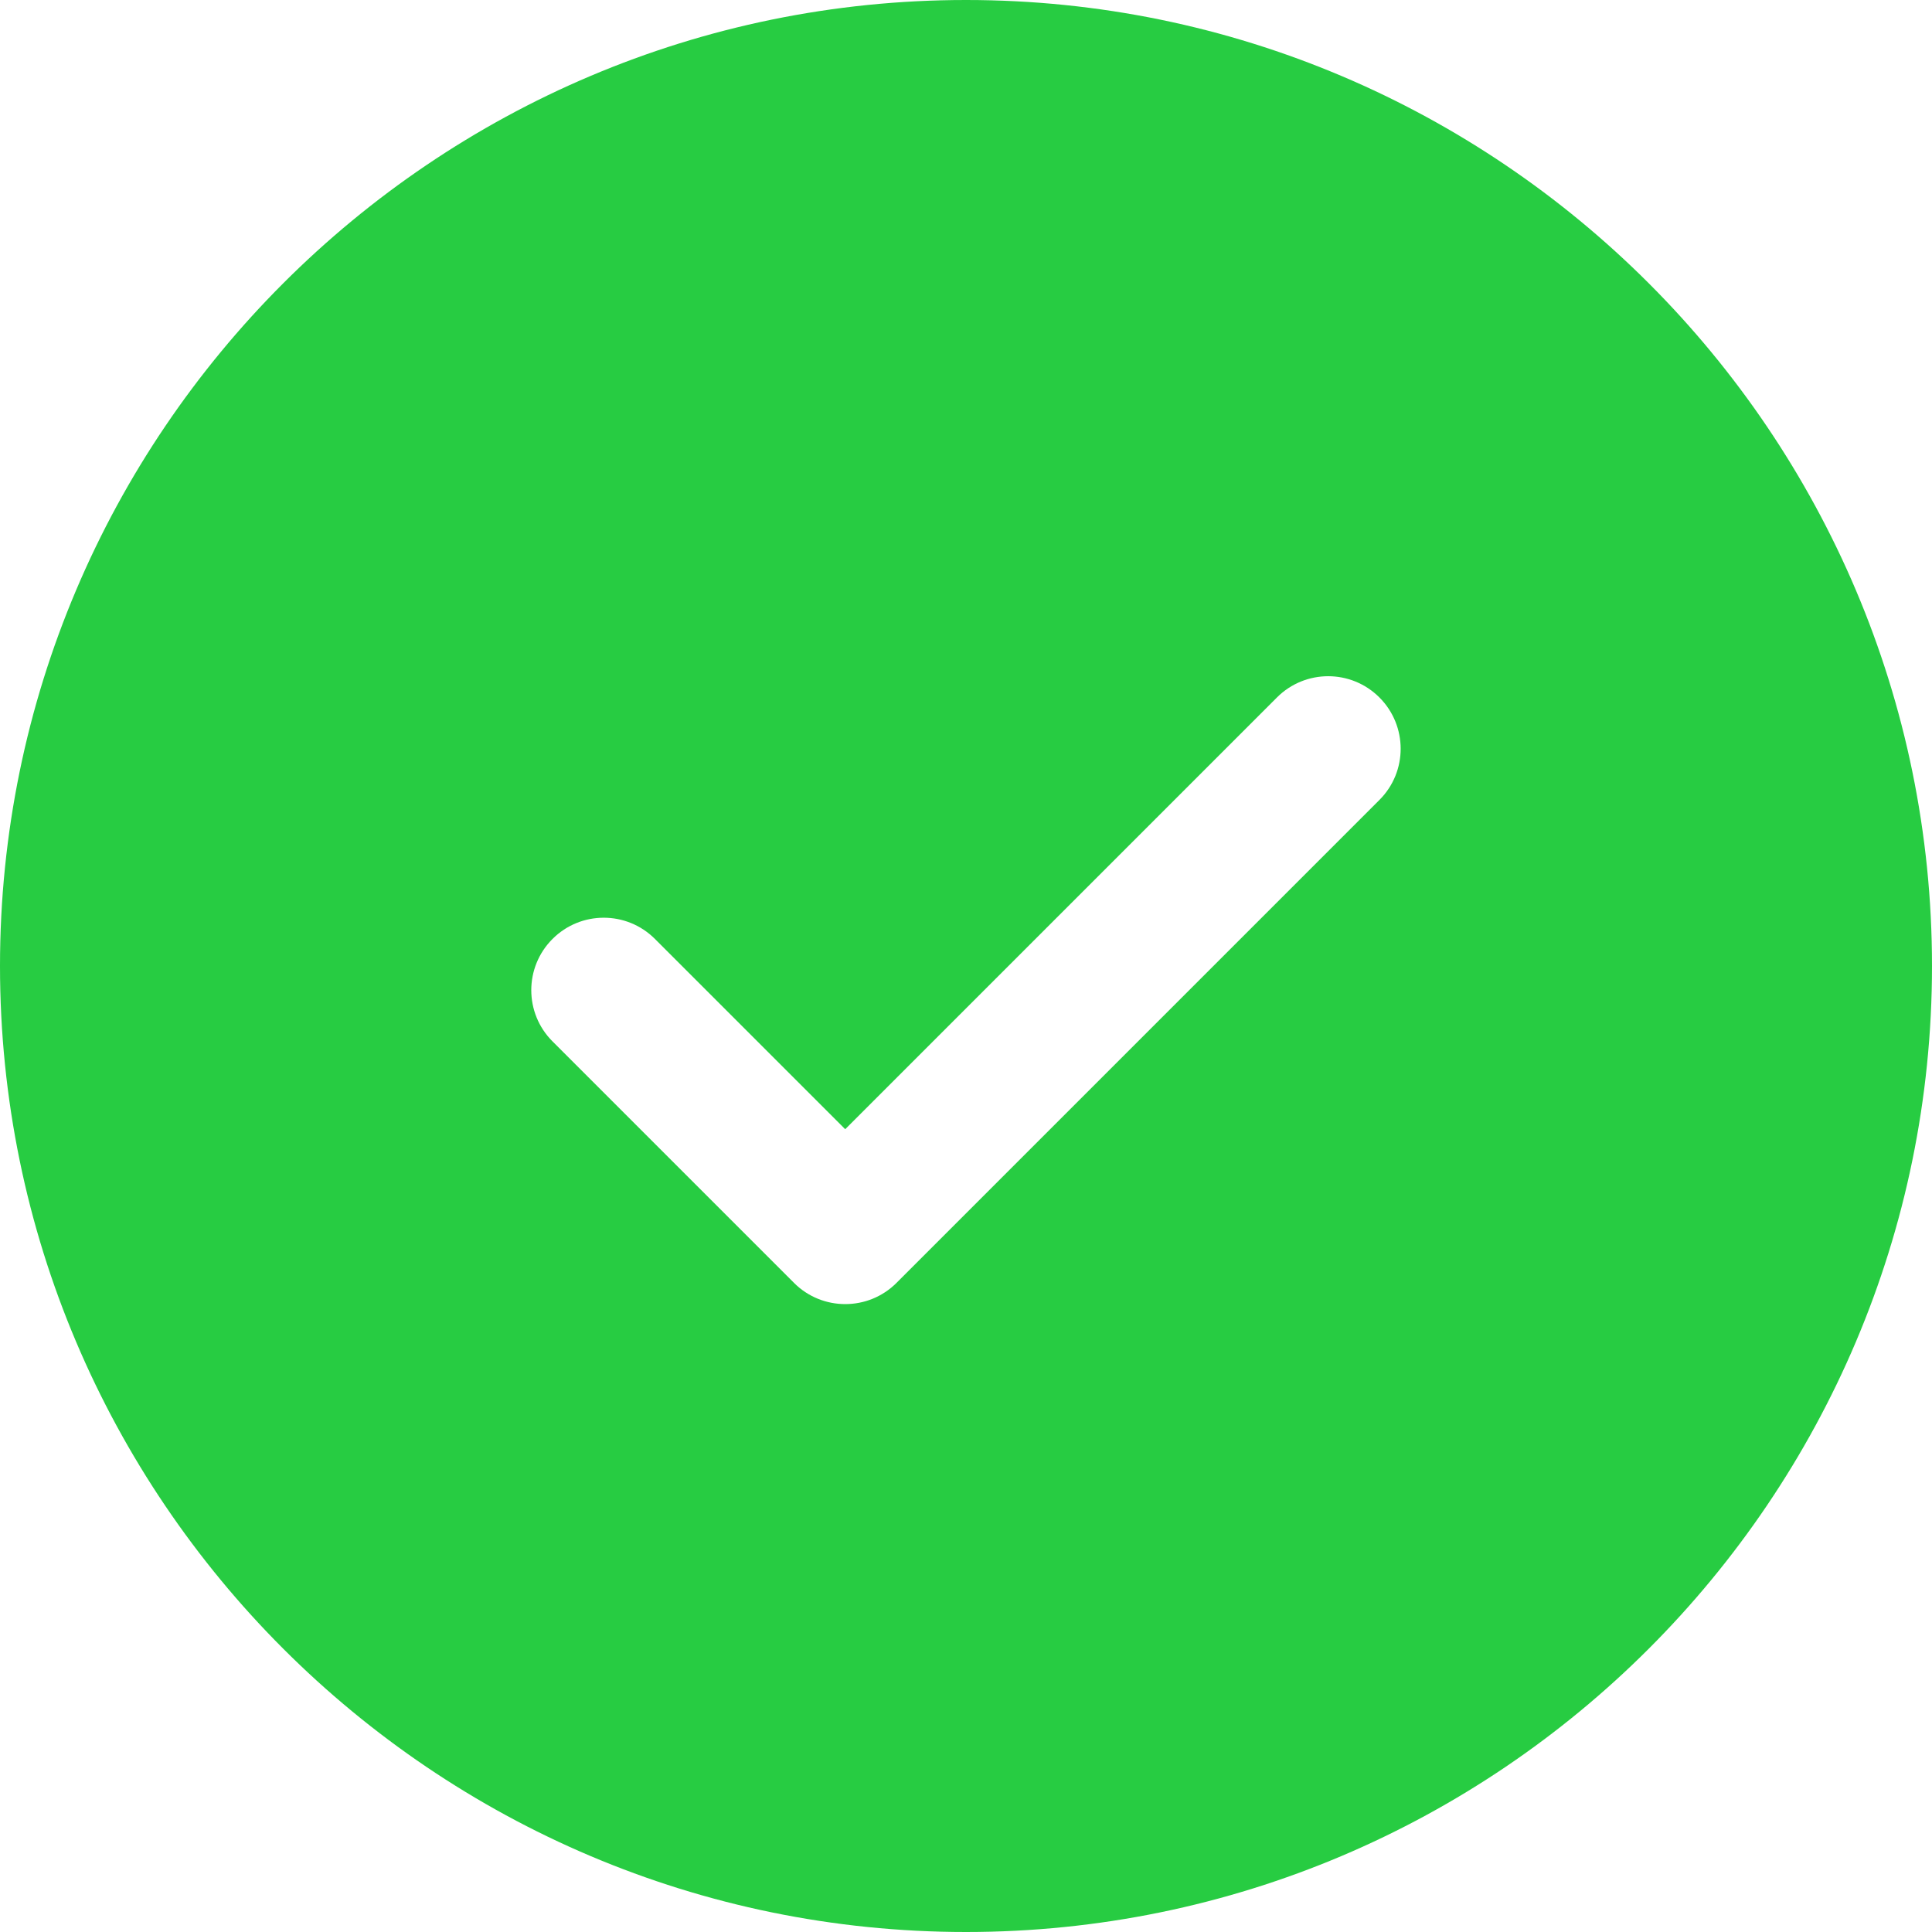 <svg width="96" height="96" viewBox="0 0 96 96" fill="none" xmlns="http://www.w3.org/2000/svg">
<path fill-rule="evenodd" clip-rule="evenodd" d="M0 48C0 21.533 21.533 0 48 0C74.467 0 96 21.533 96 48C96 74.467 74.467 96 48 96C21.533 96 0 74.467 0 48ZM42 64.8C42.922 64.8 43.843 64.45 44.547 63.746L68.546 39.746C69.951 38.34 69.948 36.062 68.542 34.656C67.135 33.249 64.858 33.249 63.451 34.656L41.998 56.109L32.544 46.656C31.138 45.249 28.86 45.249 27.454 46.656C26.047 48.062 26.047 50.34 27.454 51.746L39.454 63.746C40.157 64.45 41.078 64.8 42 64.8Z" fill="#27CC42"/>
</svg>
